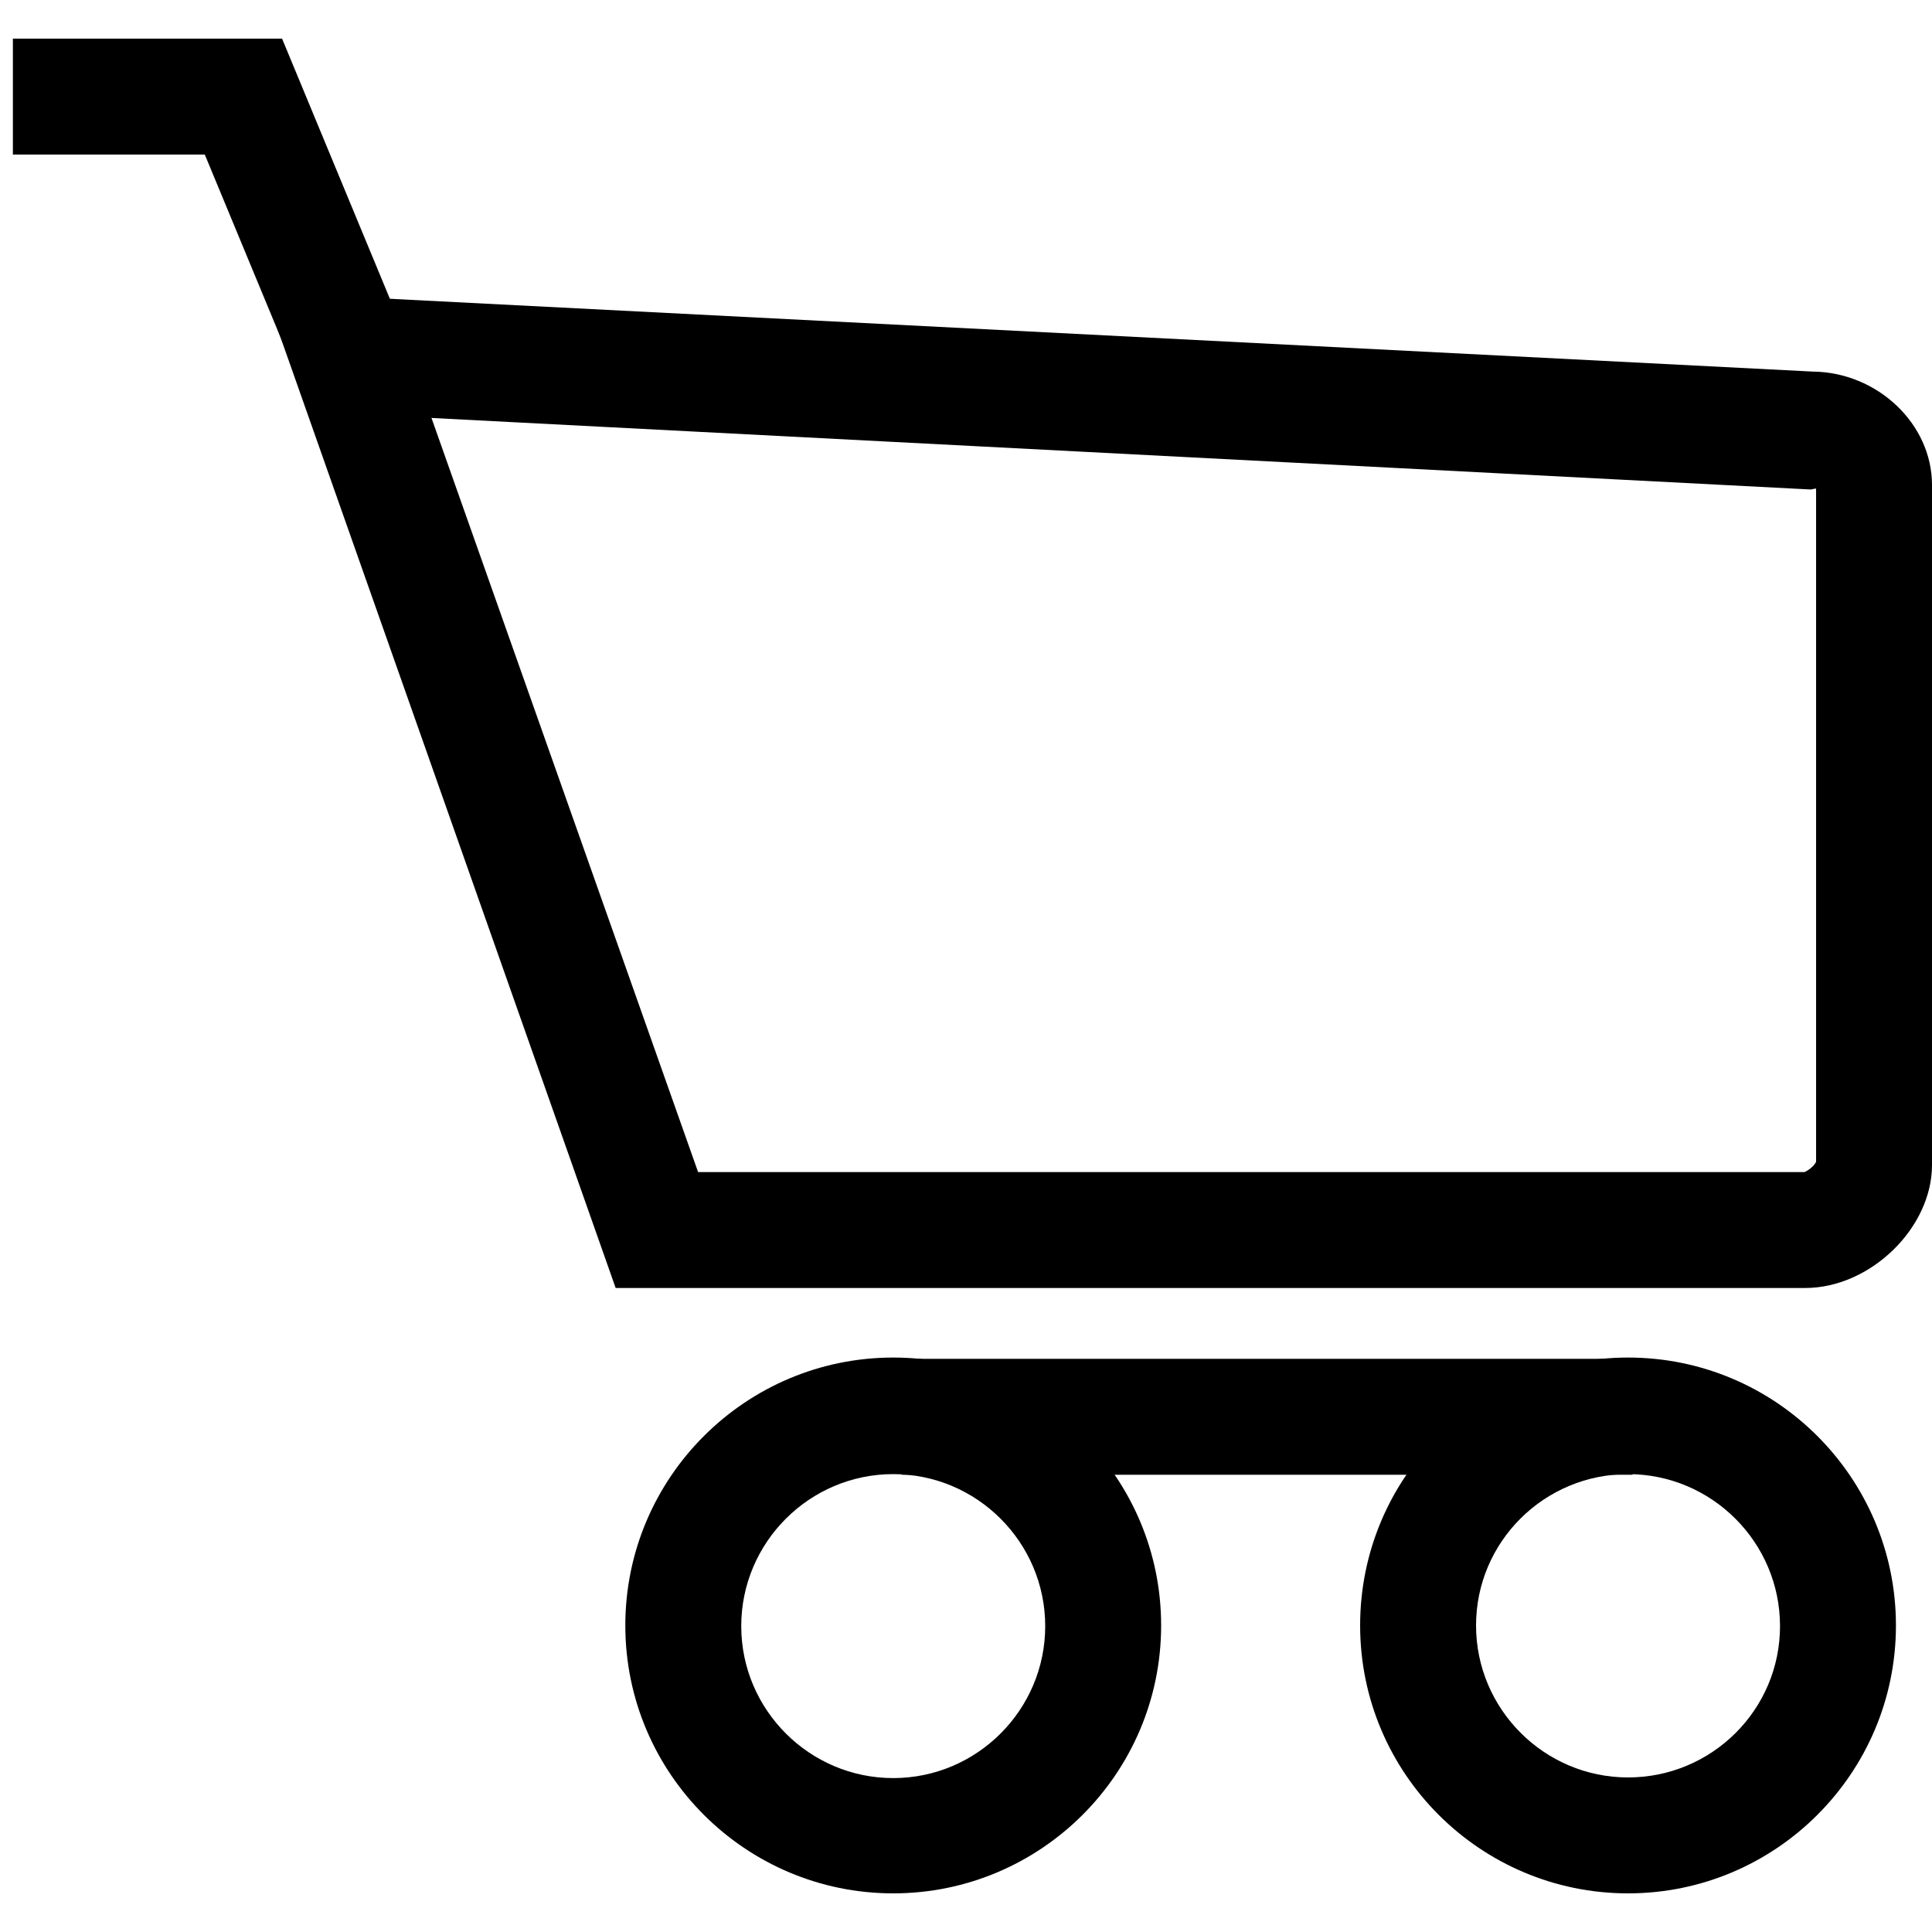 <?xml version="1.0" encoding="UTF-8" standalone="no"?>
<svg
   xmlns:dc="http://purl.org/dc/elements/1.1/"
   xmlns:cc="http://creativecommons.org/ns#"
   xmlns:rdf="http://www.w3.org/1999/02/22-rdf-syntax-ns#"
   xmlns:svg="http://www.w3.org/2000/svg"
   xmlns="http://www.w3.org/2000/svg"
   xmlns:sodipodi="http://sodipodi.sourceforge.net/DTD/sodipodi-0.dtd"
   xmlns:inkscape="http://www.inkscape.org/namespaces/inkscape"
   enable-background="new 0 0 300 300"
   version="1.1"
   viewBox="0 0 300 300"
   xml:space="preserve"
   id="svg12"
   sodipodi:docname="cart.svg"
   inkscape:version="0.92.4 (unknown)"><defs
   id="defs16" /><sodipodi:namedview
   pagecolor="#ffffff"
   bordercolor="#666666"
   borderopacity="1"
   objecttolerance="10"
   gridtolerance="10"
   guidetolerance="10"
   inkscape:pageopacity="0"
   inkscape:pageshadow="2"
   inkscape:window-width="1293"
   inkscape:window-height="713"
   id="namedview14"
   showgrid="false"
   inkscape:zoom="0.78666667"
   inkscape:cx="150"
   inkscape:cy="150"
   inkscape:window-x="67"
   inkscape:window-y="27"
   inkscape:window-maximized="1"
   inkscape:current-layer="svg12" />
<path
   d="m 95.6,200 h 184.7 c 10.1,0 19.7,-9.3 19.7,-19.1 V 75.3 c 0,-9.5 -8.5,-17.5 -18.5,-17.6 L 41.1,45.4 Z M 280.2,182 H 108.4 L 67,64.9 281,76 h 0.2 c 0.3,0 0.6,-0.2 0.8,-0.1 v 104.5 c -0.3,0.7 -1.3,1.4 -1.8,1.6 z"
   id="path2"
   inkscape:connector-curvature="0" />
<rect
   x="-253.5"
   y="211"
   width="113.5"
   height="18"
   id="rect4"
   transform="scale(-1,1)" />
<path
   d="m 252.8,294 c 22.9,0 41.6,-18.6 41.6,-41.6 0,-22.9 -18.6,-41.6 -41.6,-41.6 -23,0 -41.6,18.6 -41.6,41.6 0,23 18.7,41.6 41.6,41.6 z m 0,-65.1 c 13,0 23.6,10.6 23.6,23.6 0,13 -10.6,23.5 -23.6,23.5 -13,0 -23.6,-10.6 -23.6,-23.6 0,-13 10.6,-23.5 23.6,-23.5 z"
   id="path6"
   inkscape:connector-curvature="0" />
<path
   d="m 138.7,294 c 22.9,0 41.6,-18.6 41.6,-41.6 0,-22.9 -18.6,-41.6 -41.6,-41.6 -22.9,0 -41.6,18.6 -41.6,41.6 0,23 18.7,41.6 41.6,41.6 z m 0,-65.1 c 13,0 23.6,10.6 23.6,23.6 0,13 -10.6,23.6 -23.6,23.6 -13,0 -23.6,-10.6 -23.6,-23.6 0,-13 10.6,-23.6 23.6,-23.6 z"
   id="path8"
   inkscape:connector-curvature="0" />
<polygon
   points="238.1,54.5 258.2,6 300,6 300,24 270.2,24 254.7,61.4 "
   id="polygon10"
   transform="matrix(-1,0,0,1,302,0)" />
</svg>
